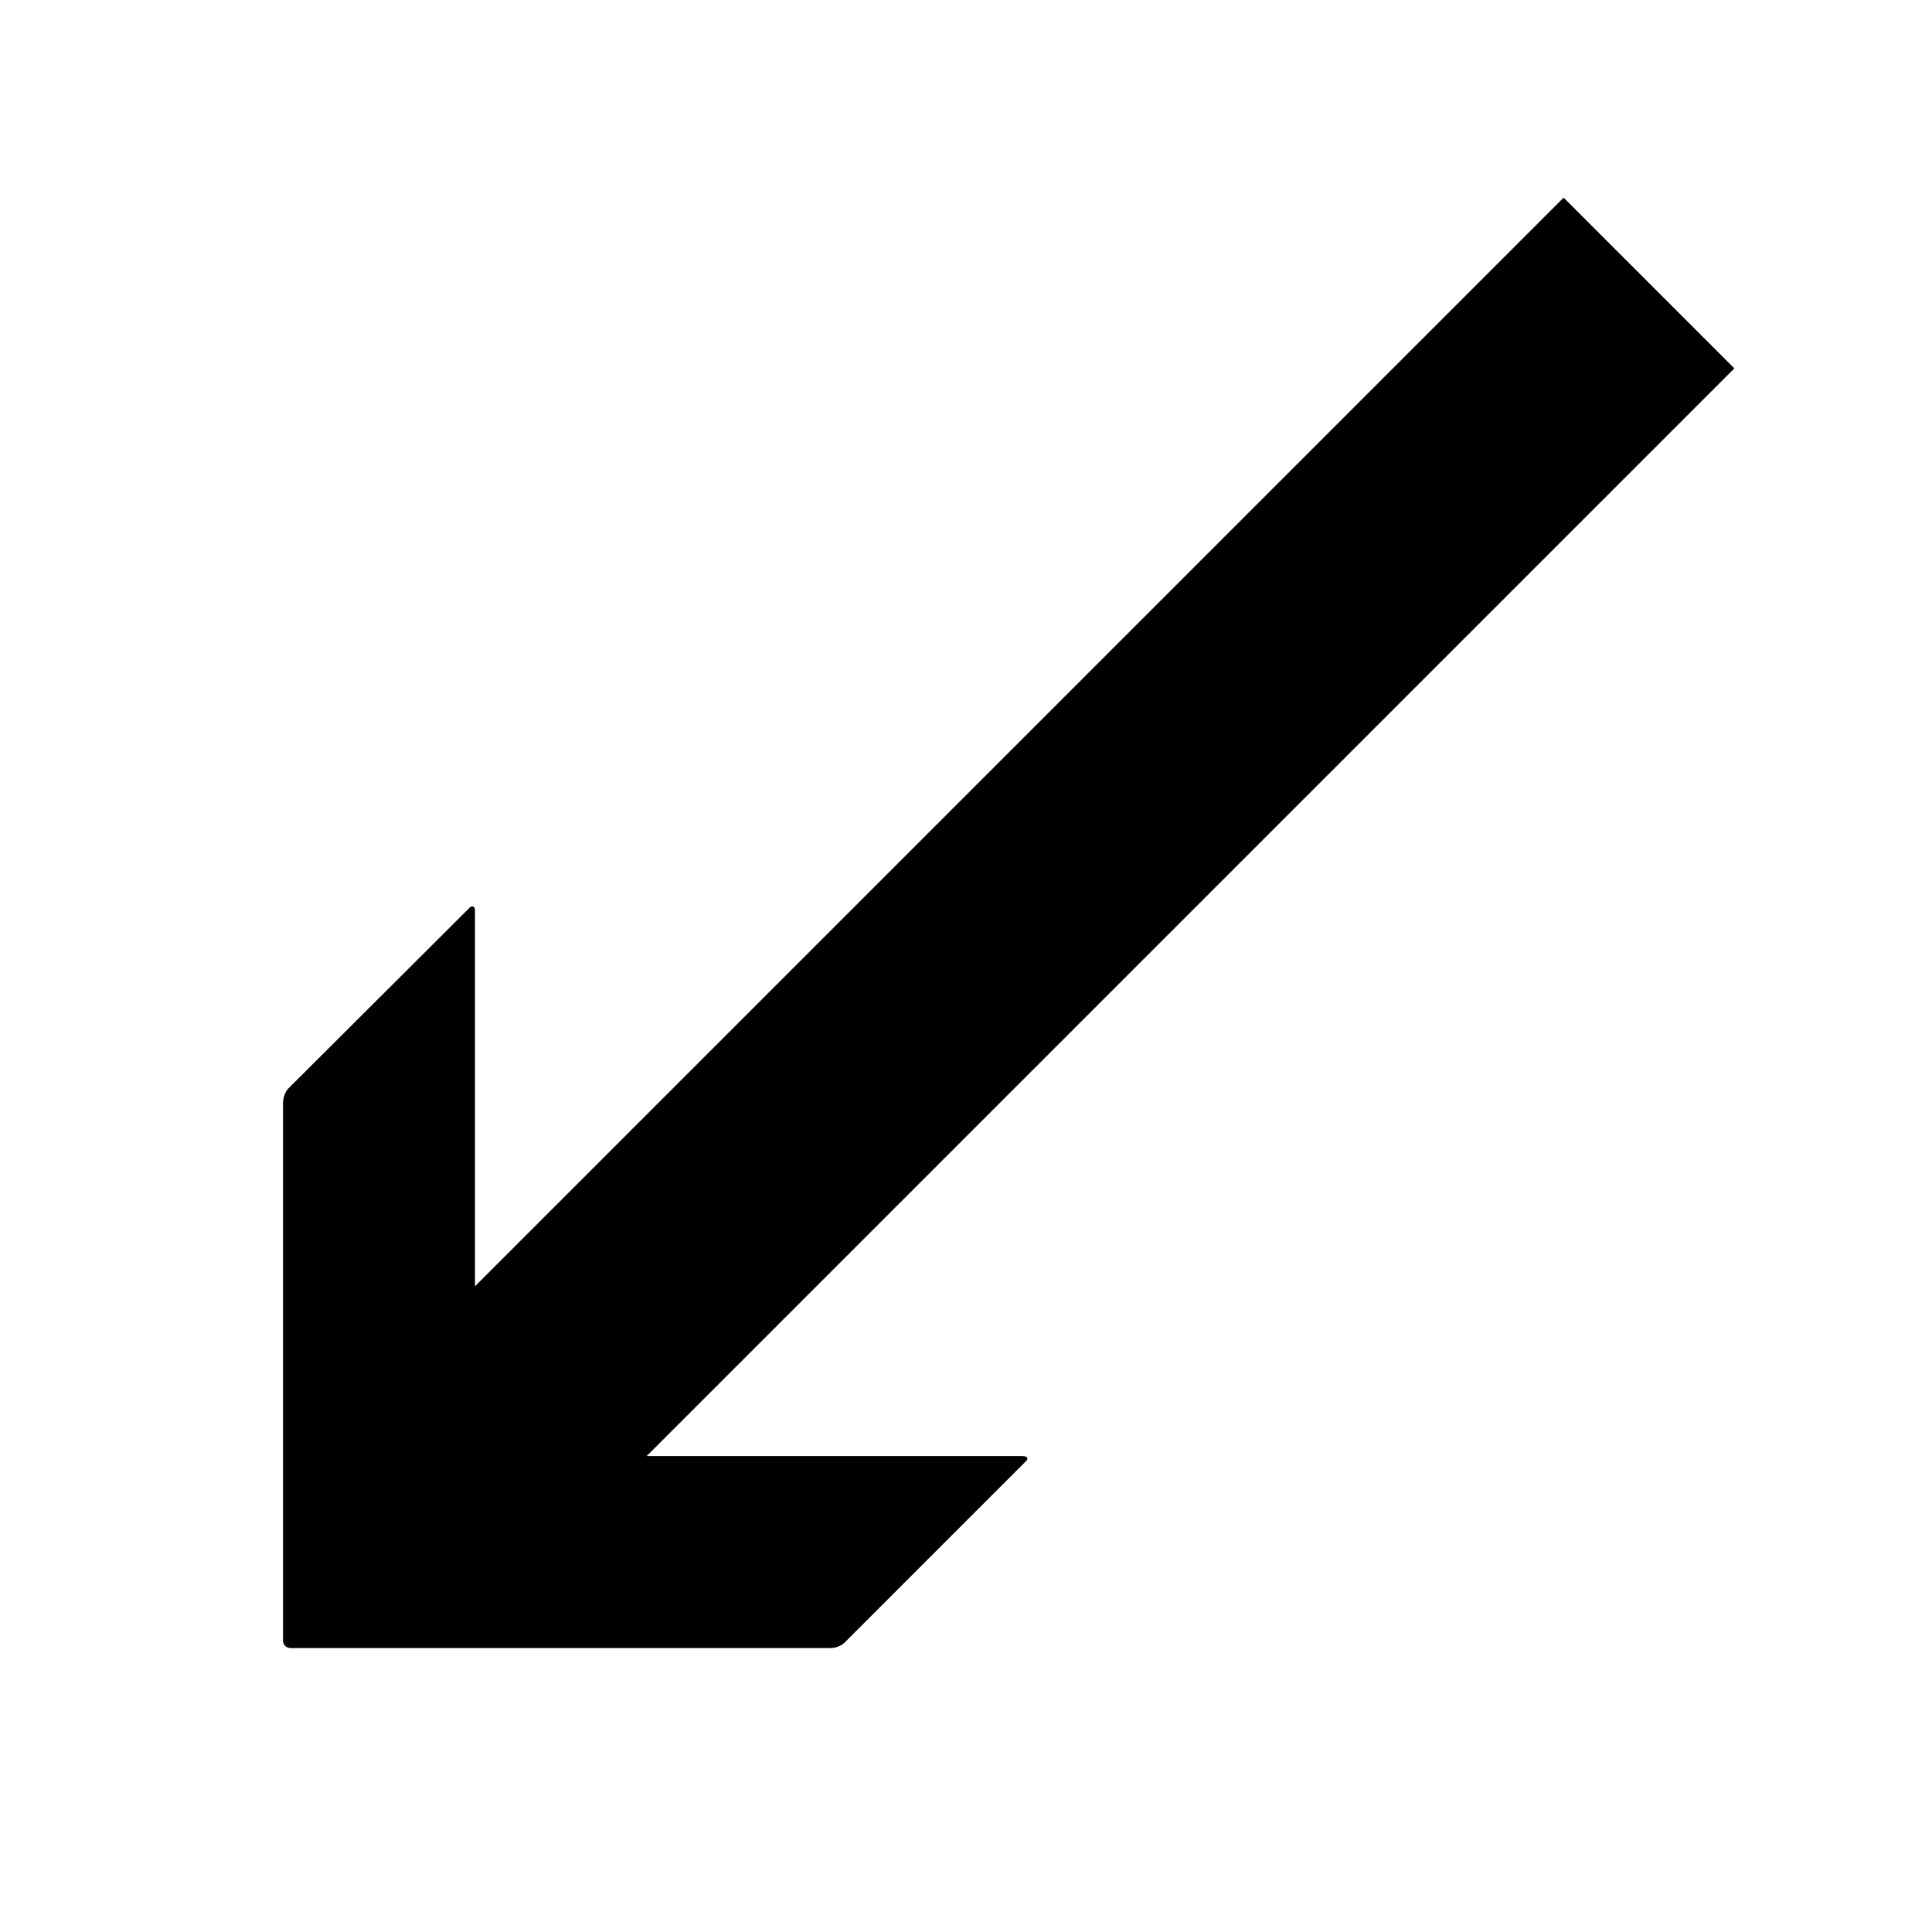 <svg data-icon="arrow-thick" data-containerTransform="translate(0 ) scale(1 1 )" data-width="null" data-height="null" xmlns="http://www.w3.org/2000/svg" version="1.1" width="128" height="128" viewBox="0 0 128 128">
  <path d="M103.594 13.094l-72.125 72.125v-24.906c0-.283-.202-.329-.344-.188l-12.031 12c-.212.212-.344.655-.344.938v35.625c0 .283.217.5.5.5h35.781c.283 0 .694-.132.906-.344l12.031-12.031c.212-.212.064-.344-.219-.344h-24.906l72.063-72.063-11.313-11.313z"
  />
</svg>
